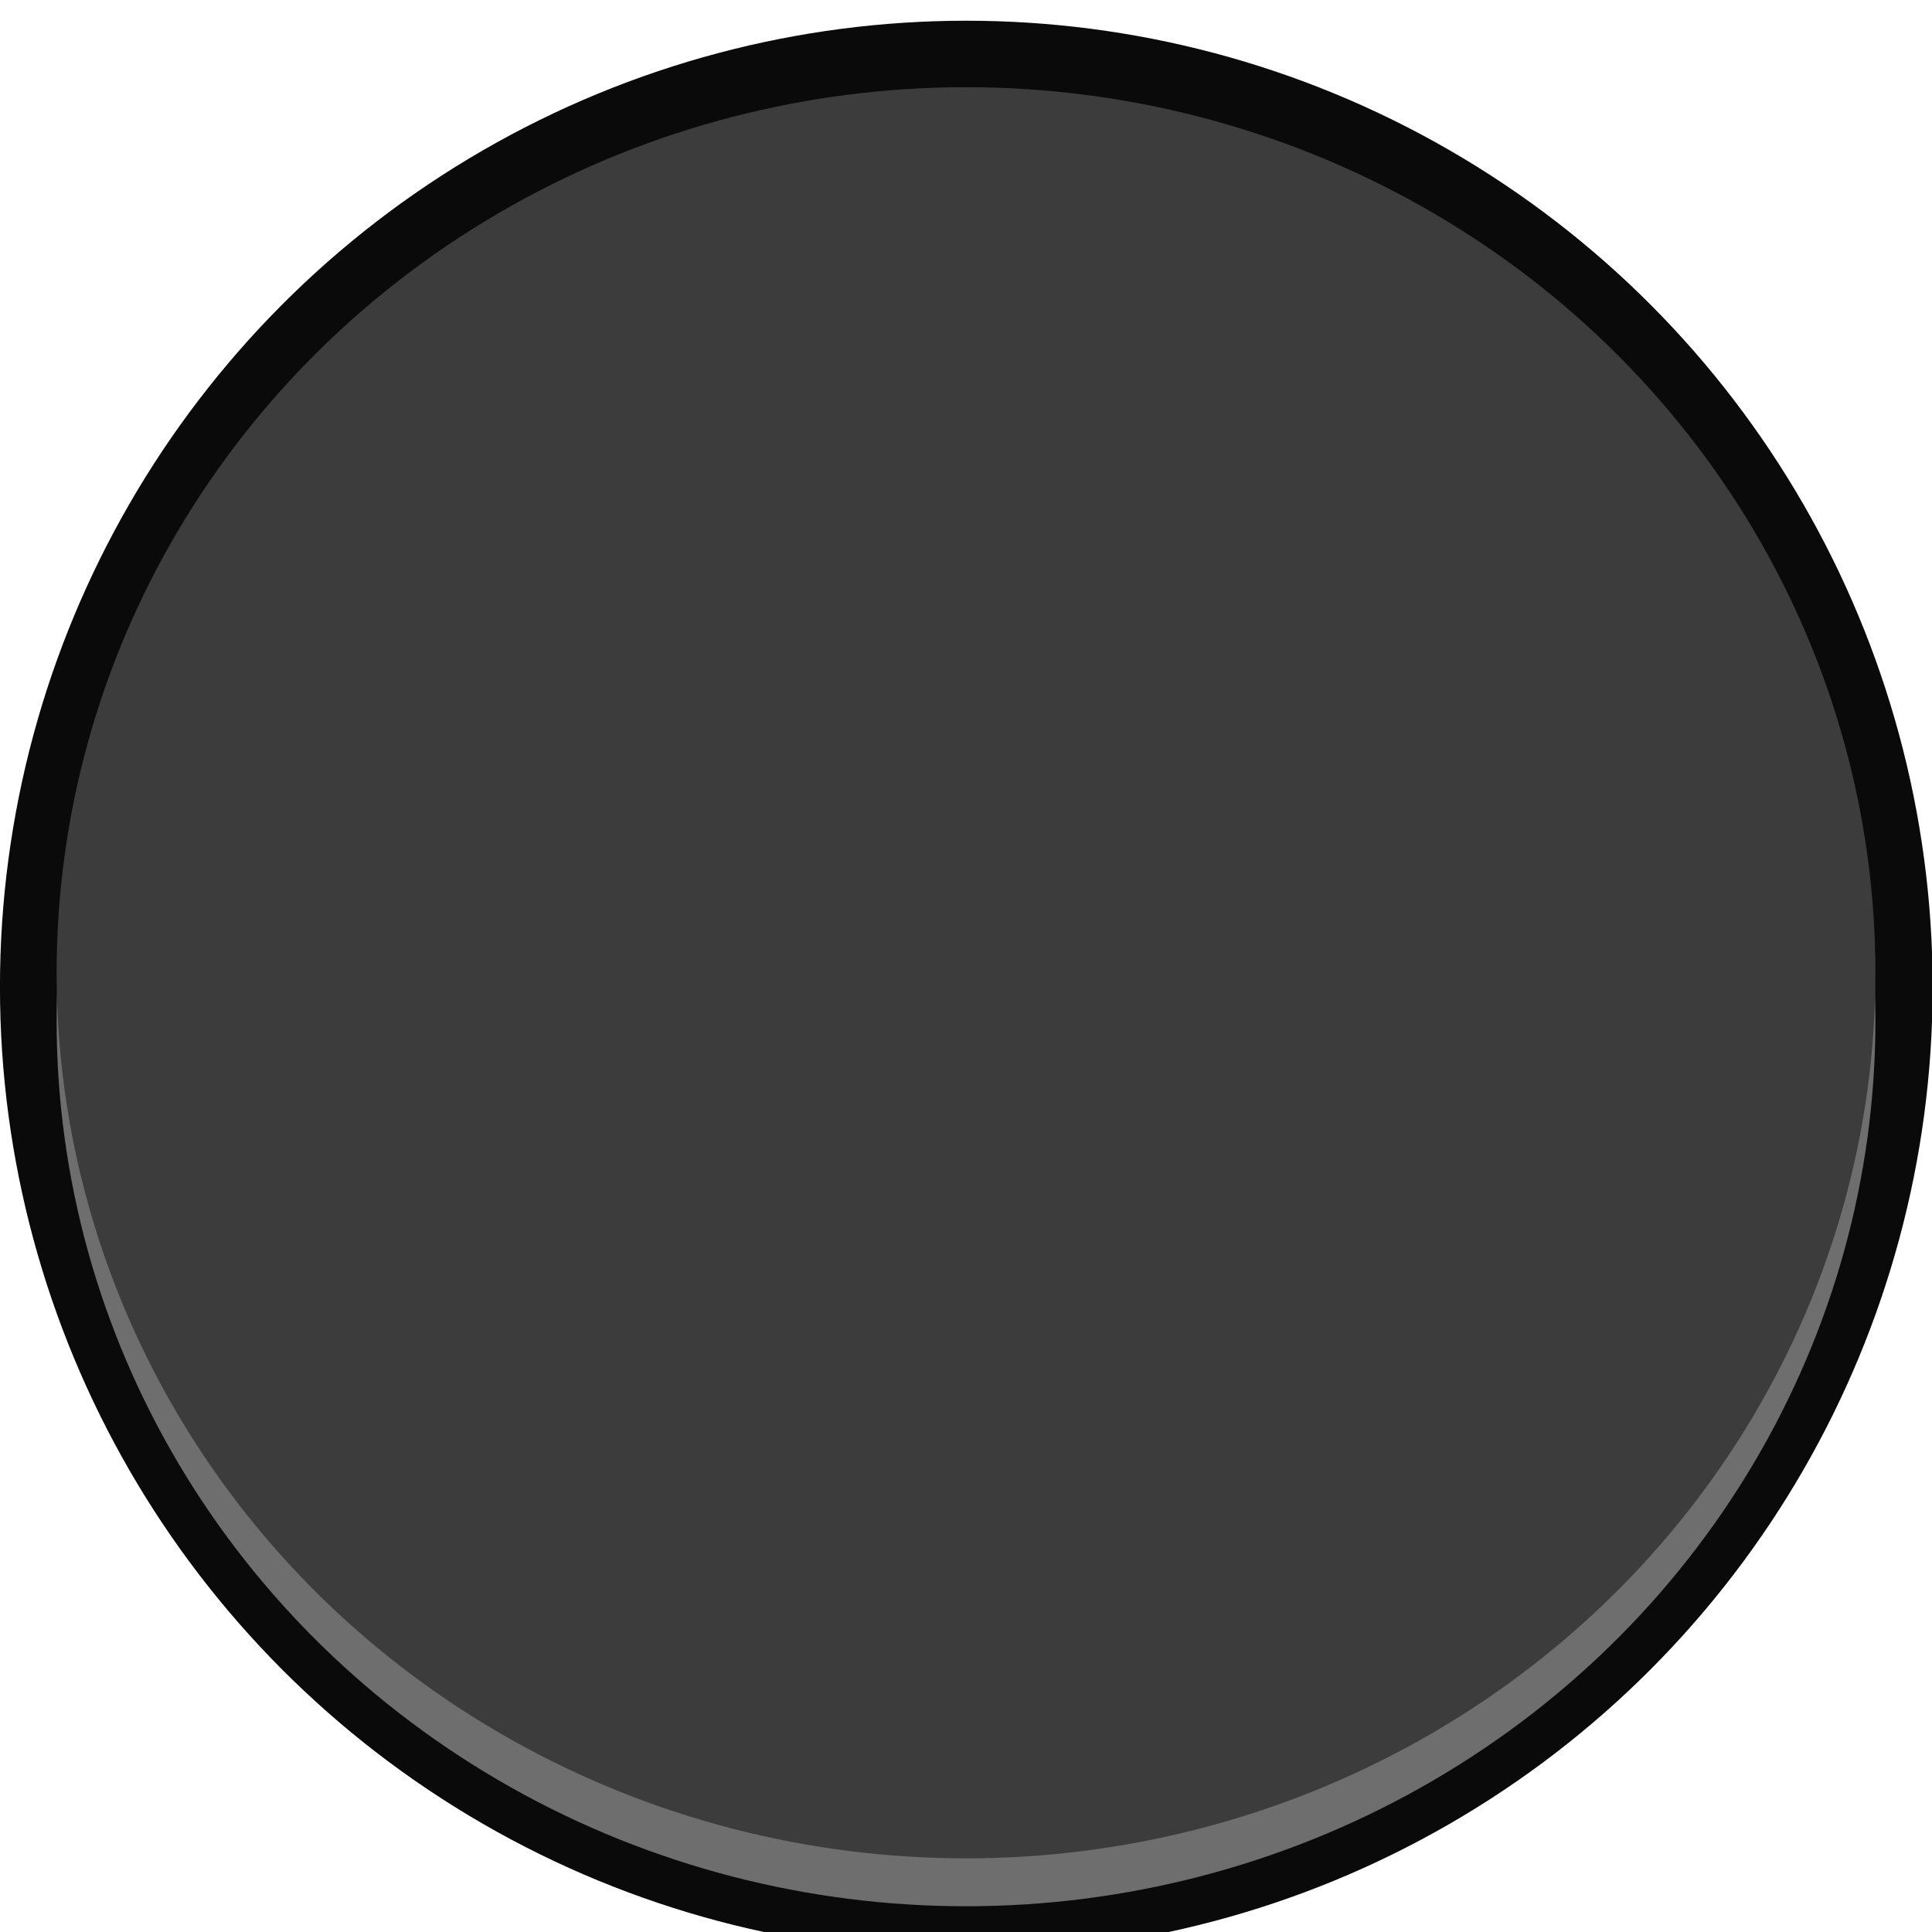 <?xml version="1.0" encoding="UTF-8" standalone="no"?>
<!-- Created with Inkscape (http://www.inkscape.org/) -->

<svg
   xmlns:dc="http://purl.org/dc/elements/1.1/"
   xmlns:cc="http://creativecommons.org/ns#"
   xmlns:rdf="http://www.w3.org/1999/02/22-rdf-syntax-ns#"
   xmlns:svg="http://www.w3.org/2000/svg"
   xmlns="http://www.w3.org/2000/svg"
   xmlns:sodipodi="http://sodipodi.sourceforge.net/DTD/sodipodi-0.dtd"
   xmlns:inkscape="http://www.inkscape.org/namespaces/inkscape"
   width="8.5mm"
   height="8.5mm"
   viewBox="0 0 8.5 8.5"
   version="1.1"
   id="svg1338"
   inkscape:version="0.92.3 (2405546, 2018-03-11)"
   sodipodi:docname="RubberButton1.svg">
  <defs
     id="defs1332" />
  <sodipodi:namedview
     id="base"
     pagecolor="#ffffff"
     bordercolor="#666666"
     borderopacity="1.0"
     inkscape:pageopacity="0.0"
     inkscape:pageshadow="2"
     inkscape:zoom="15.839192"
     inkscape:cx="6.2142887"
     inkscape:cy="16.967324"
     inkscape:document-units="mm"
     inkscape:current-layer="g9666"
     showgrid="true"
     inkscape:snap-object-midpoints="true"
     inkscape:snap-page="true"
     inkscape:snap-bbox="true"
     inkscape:snap-bbox-midpoints="true"
     inkscape:bbox-paths="true"
     inkscape:snap-nodes="false"
     inkscape:window-width="1920"
     inkscape:window-height="1057"
     inkscape:window-x="-8"
     inkscape:window-y="-8"
     inkscape:window-maximized="1"
     inkscape:bbox-nodes="true"
     inkscape:snap-grids="false">
    <inkscape:grid
       type="xygrid"
       id="grid1889"
       spacingx="4"
       spacingy="4"
       units="mm" />
  </sodipodi:namedview>
  <g
     inkscape:label="Capa 1"
     inkscape:groupmode="layer"
     id="layer1"
     transform="translate(0,-288.5)">
    <g
       id="g6788"
       transform="matrix(0.974,0,0,0.974,0.105,7.711)">
      <g
         id="g9666"
         transform="translate(-4.108,-0.103)">
        <ellipse
           ry="4.365"
           rx="4.365"
           cy="292.846"
           cx="8.365"
           id="path3315"
           style="opacity:1;fill:#0a0a0a;fill-opacity:1;stroke:none;stroke-width:0.436;stroke-linecap:round;stroke-linejoin:bevel;stroke-miterlimit:4;stroke-dasharray:none;stroke-dashoffset:0;stroke-opacity:1;paint-order:markers stroke fill" />
        <g
           id="g2829"
           transform="matrix(1.081,0,0,1.082,-0.401,-24.25)">
          <ellipse
             transform="scale(1,-1)"
             ry="3.697"
             rx="3.8"
             style="opacity:1;fill:#6e6e6e;fill-opacity:1;stroke:none;stroke-width:0.4;stroke-linecap:round;stroke-linejoin:bevel;stroke-miterlimit:4;stroke-dasharray:none;stroke-dashoffset:0;stroke-opacity:1;paint-order:markers stroke fill"
             id="ellipse5676"
             cx="8.108"
             cy="-293.205" />
          <ellipse
             transform="scale(1,-1)"
             cy="-293.005"
             cx="8.108"
             id="ellipse4472"
             style="opacity:1;fill:#3c3c3c;fill-opacity:1;stroke:none;stroke-width:0.4;stroke-linecap:round;stroke-linejoin:bevel;stroke-miterlimit:4;stroke-dasharray:none;stroke-dashoffset:0;stroke-opacity:1;paint-order:markers stroke fill"
             rx="3.8"
             ry="3.697" />
        </g>
      </g>
    </g>
  </g>
</svg>
